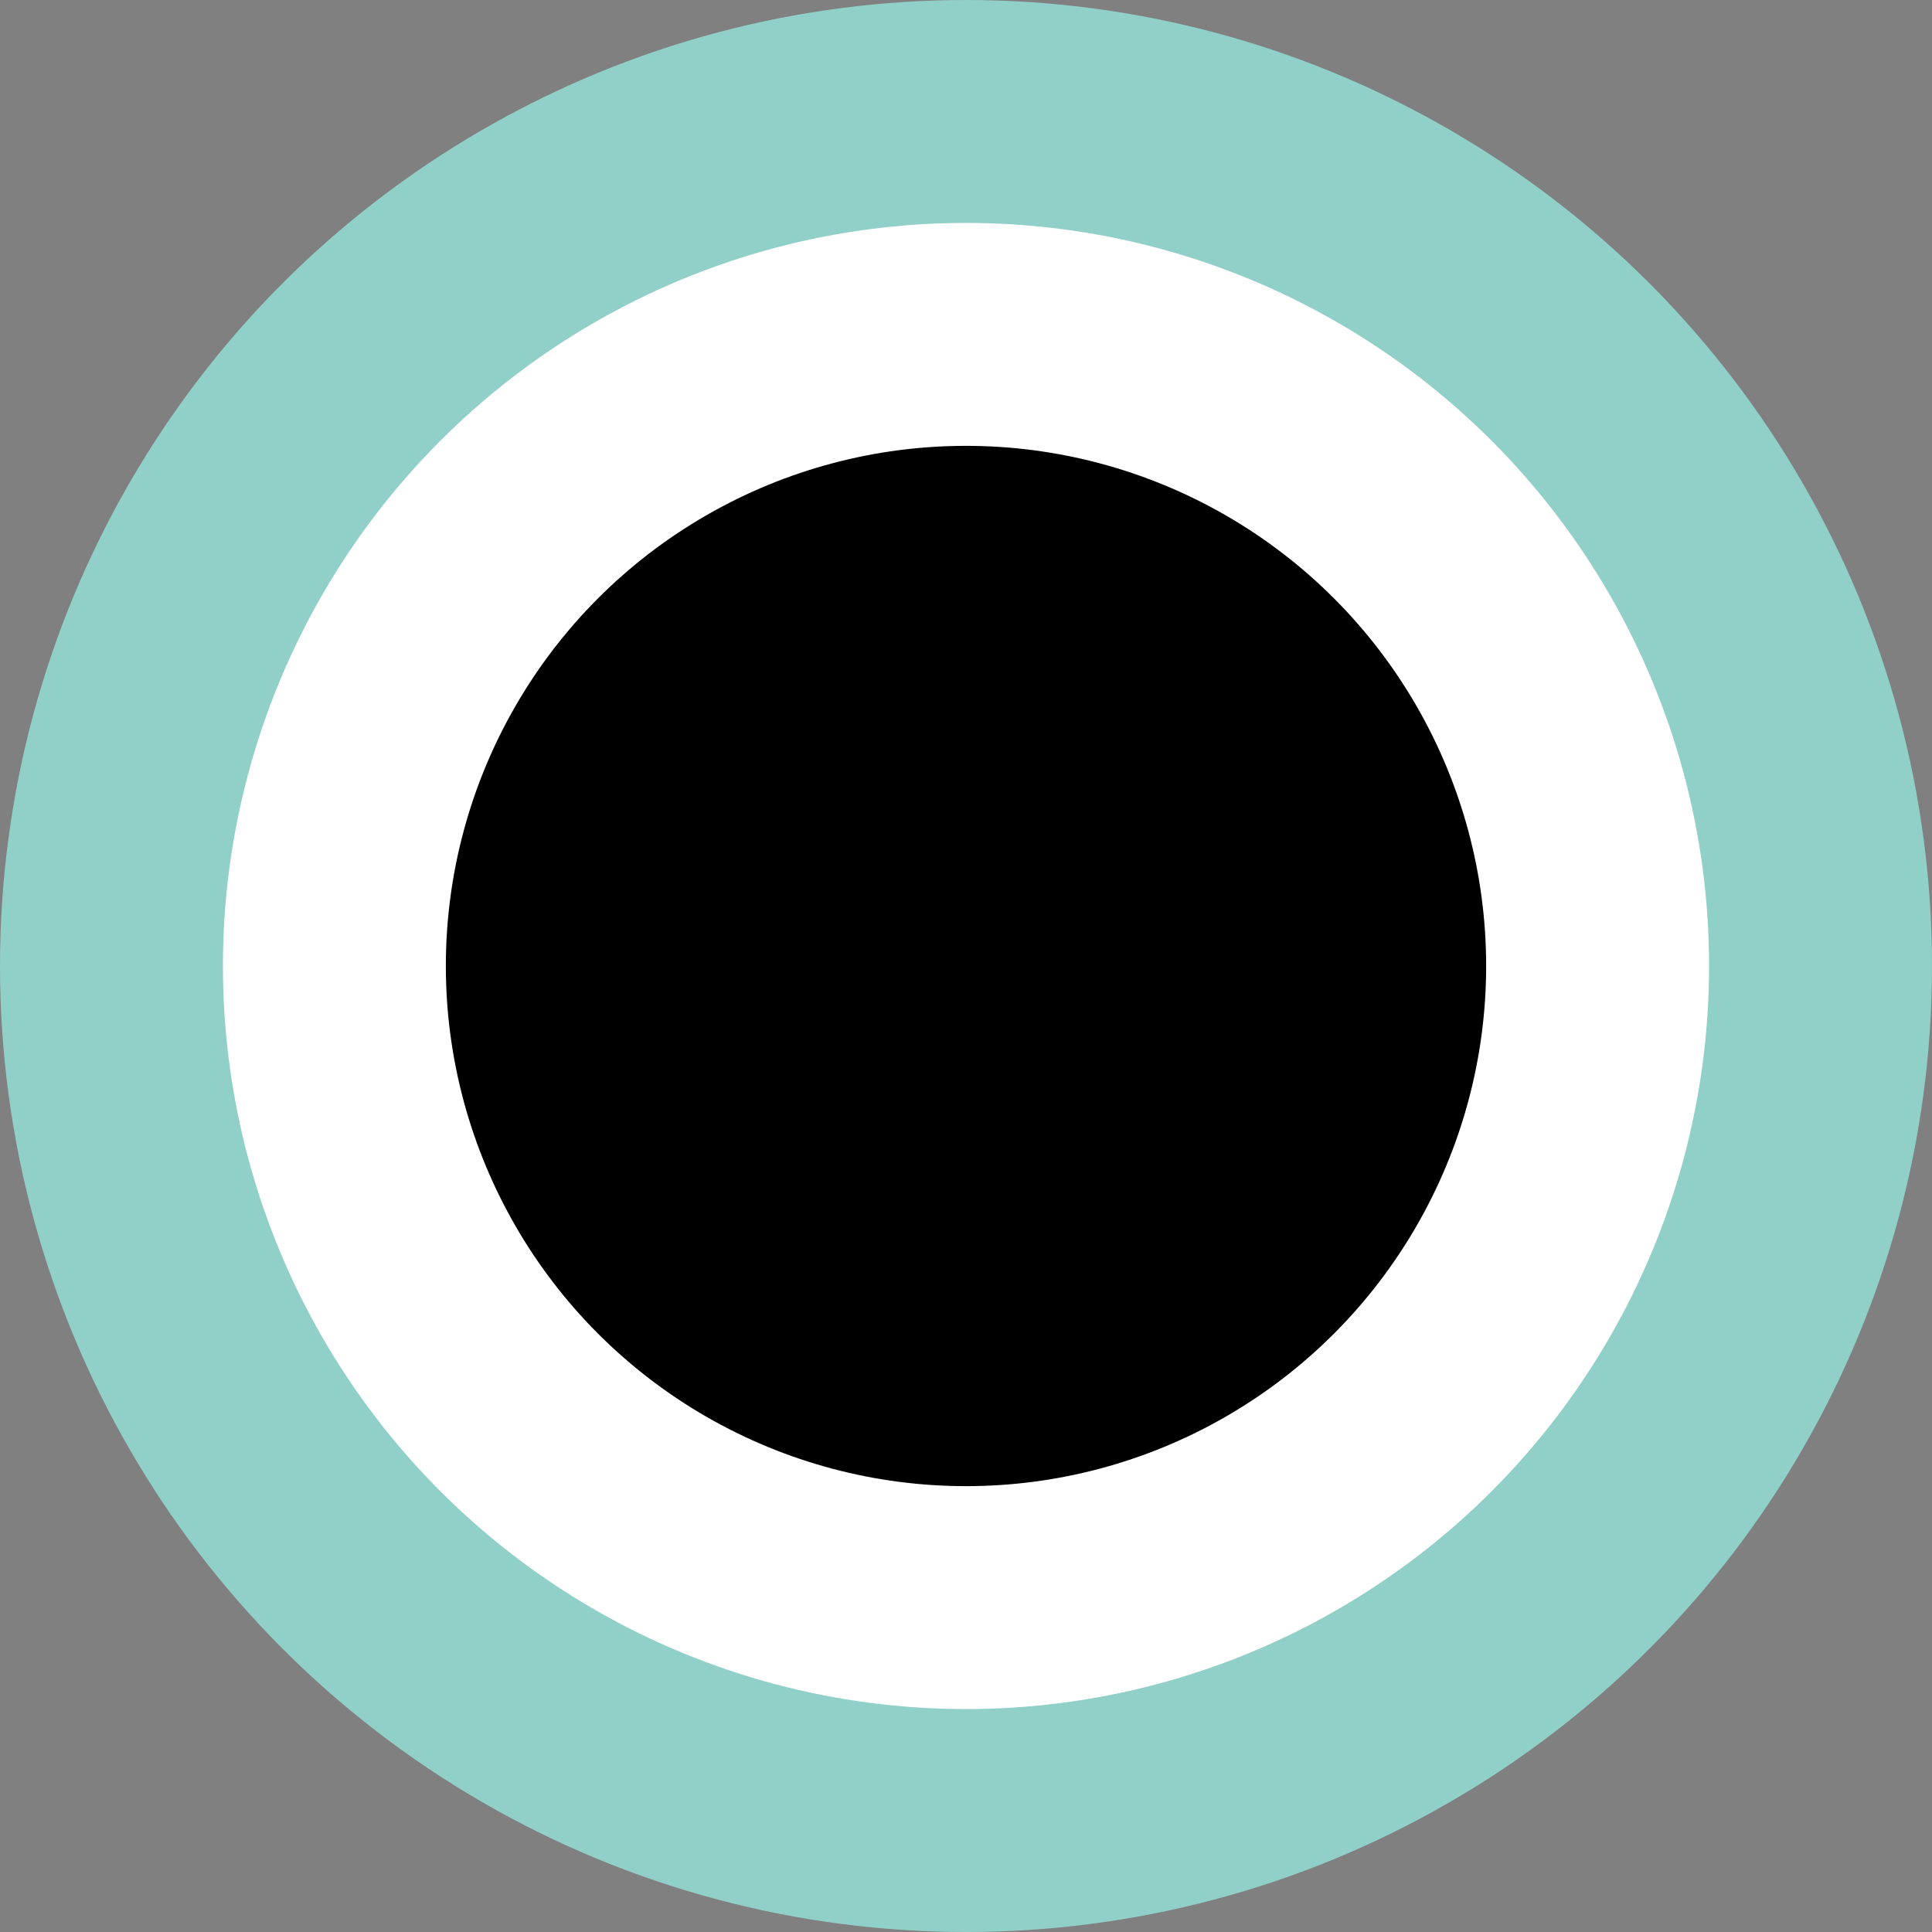 <svg width="26" height="26" viewBox="0 0 26 26" fill="none" xmlns="http://www.w3.org/2000/svg">
<rect x="0" y="0" width="26" height="26" fill="#808080" stroke="none"/>
<circle cx="13" cy="13" r="13" fill="#91CFC9"/>
<circle cx="13" cy="13" r="10" fill="white"/>
<circle cx="13" cy="13" r="7" fill="black"/>
</svg>
